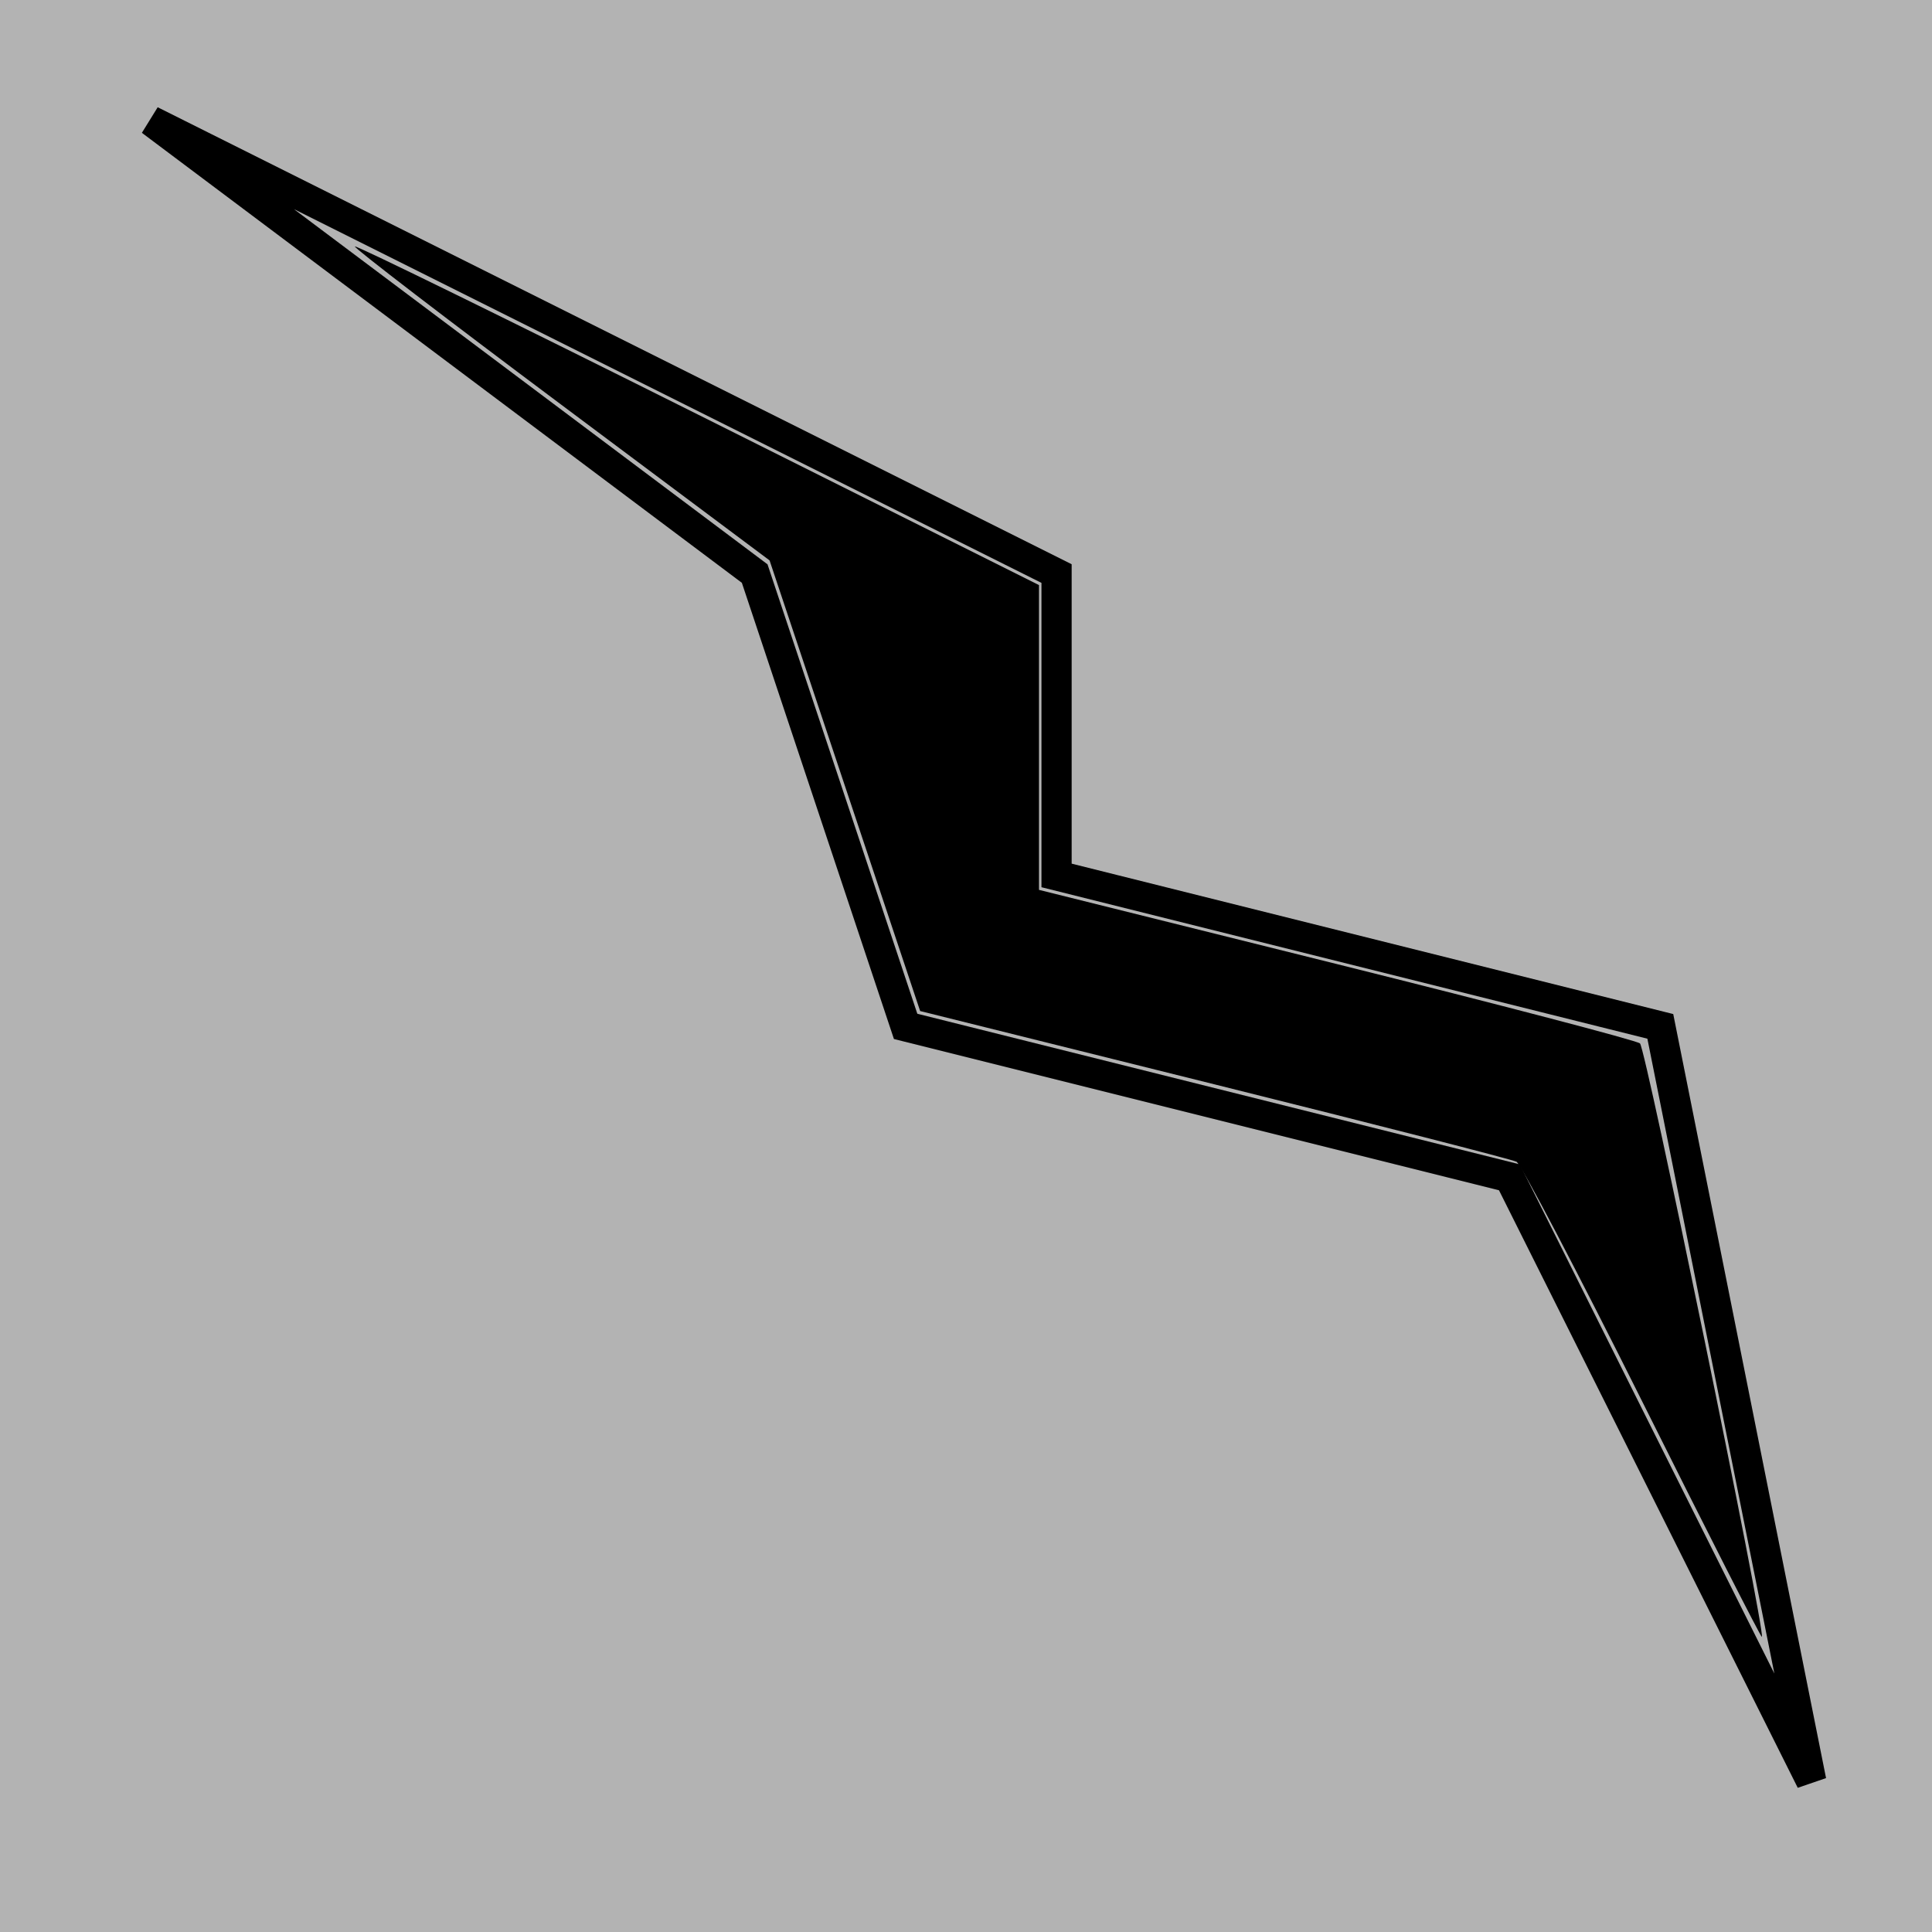 <?xml version="1.0" encoding="UTF-8" standalone="no"?>
<!-- Created with Inkscape (http://www.inkscape.org/) -->

<svg
   xmlns:dc="http://purl.org/dc/elements/1.1/"
   xmlns:cc="http://creativecommons.org/ns#"
   xmlns:rdf="http://www.w3.org/1999/02/22-rdf-syntax-ns#"
   xmlns:svg="http://www.w3.org/2000/svg"
   xmlns="http://www.w3.org/2000/svg"
   xmlns:sodipodi="http://sodipodi.sourceforge.net/DTD/sodipodi-0.dtd"
   xmlns:inkscape="http://www.inkscape.org/namespaces/inkscape"
   width="64px"
   height="64px"
   id="svg2985"
   version="1.1"
   inkscape:version="0.48.2 r9819"
   sodipodi:docname="hill1.png">
  <defs
     id="defs2987" />
  <sodipodi:namedview
     id="base"
     pagecolor="#ffffff"
     bordercolor="#666666"
     borderopacity="1.0"
     inkscape:pageopacity="0.0"
     inkscape:pageshadow="2"
     inkscape:zoom="5.5"
     inkscape:cx="-1"
     inkscape:cy="32"
     inkscape:current-layer="layer1"
     showgrid="true"
     inkscape:document-units="px"
     inkscape:grid-bbox="true"
     inkscape:window-width="1267"
     inkscape:window-height="831"
     inkscape:window-x="60"
     inkscape:window-y="60"
     inkscape:window-maximized="0">
    <inkscape:grid
       type="xygrid"
       id="grid2993" />
  </sodipodi:namedview>
  <g
     inkscape:groupmode="layer"
     id="layer2"
     inkscape:label="bg">
    <rect
       style="fill:#b3b3b3"
       id="rect3780"
       width="65"
       height="65"
       x="0"
       y="-1" />
  </g>
  <g
     id="layer1"
     inkscape:label="Layer 1"
     inkscape:groupmode="layer">
    <path
       style="fill:none;stroke:#000000;stroke-width:1px;stroke-linecap:butt;stroke-linejoin:miter;stroke-opacity:1"
       d="m 5,4 30,15 0,10 20,5 5,25 L 50,39 30,34 25,19 z"
       id="path3792"
       inkscape:connector-curvature="0" />
    <path
       style="fill:#000000"
       d="m 54.412,46.449 c -2.147,-4.303 -4.026,-7.887 -4.176,-7.965 -0.15,-0.077 -4.656,-1.232 -10.014,-2.566 l -9.741,-2.426 -2.494,-7.464 -2.494,-7.464 -6.906,-5.162 c -3.799,-2.839 -6.872,-5.196 -6.831,-5.238 0.042,-0.042 5.158,2.465 11.369,5.571 l 11.293,5.647 0,5.048 0,5.048 9.843,2.452 c 5.414,1.349 9.943,2.534 10.065,2.634 0.192,0.157 4.171,19.527 4.038,19.66 -0.027,0.027 -1.806,-3.471 -3.952,-7.775 z"
       id="path3794"
       inkscape:connector-curvature="0" />
  </g>
</svg>
